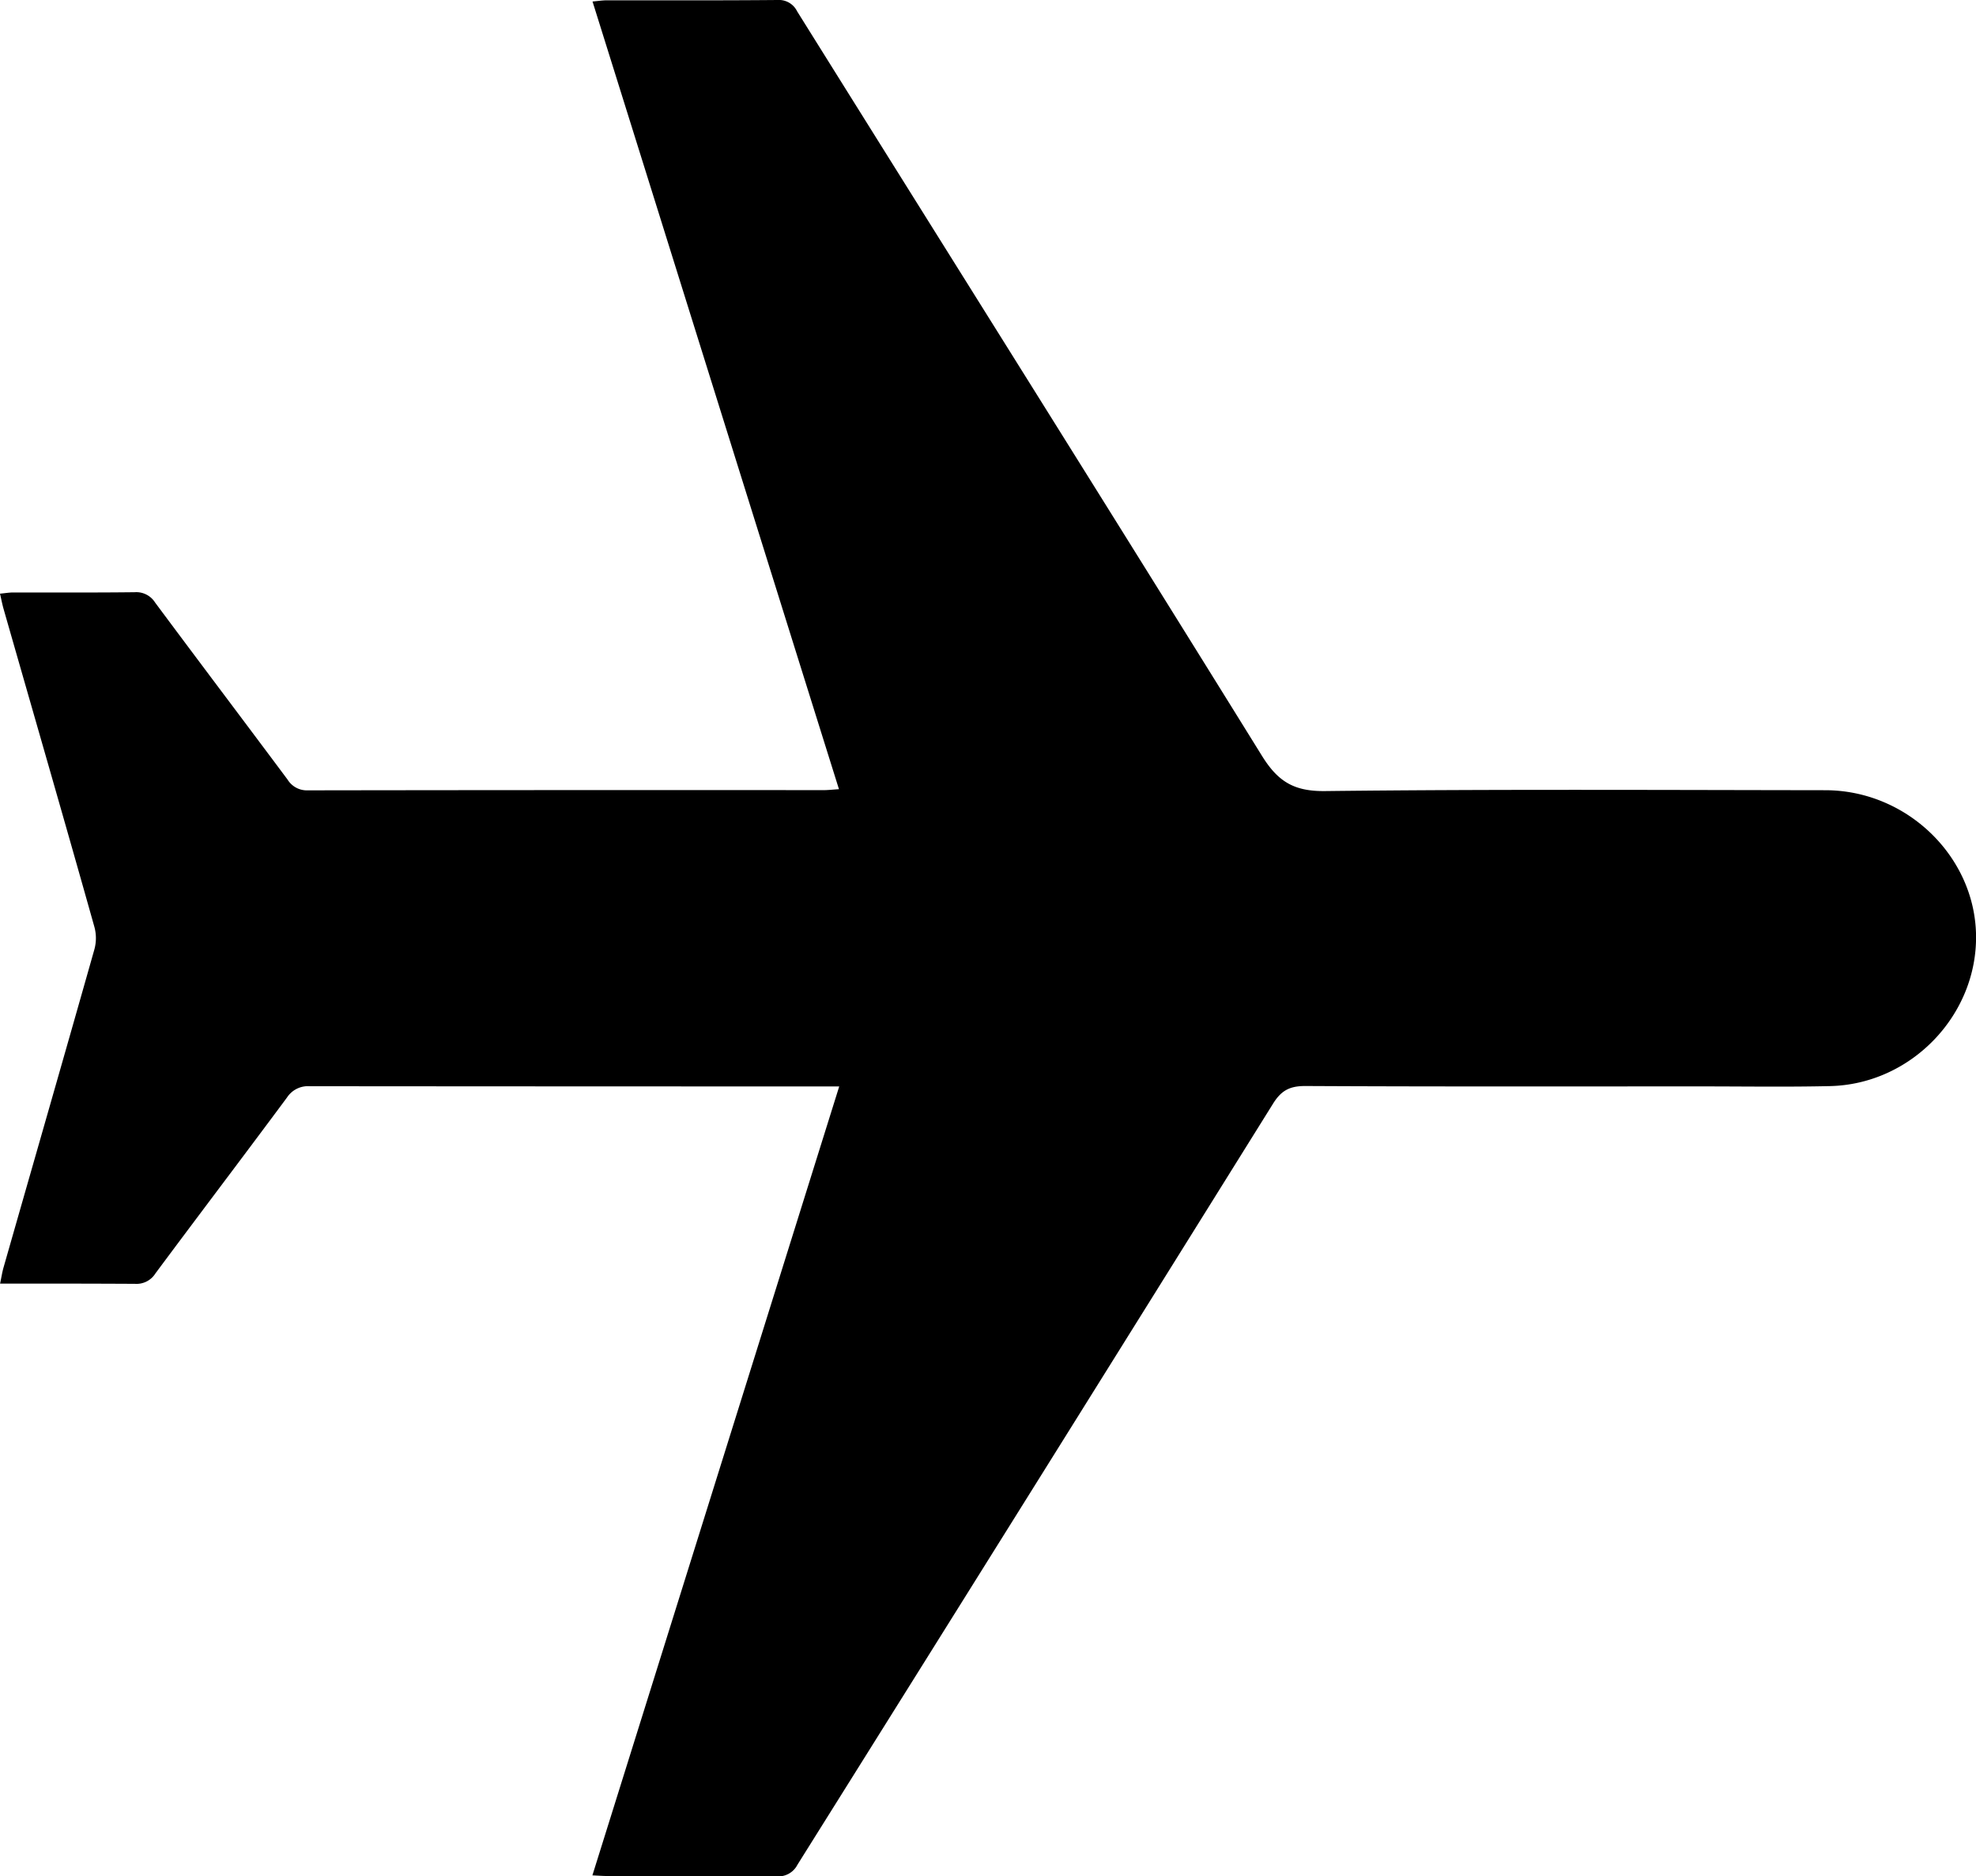 <svg id="Layer_1" data-name="Layer 1" xmlns="http://www.w3.org/2000/svg" viewBox="0 0 463.45 439.97"><path d="M159.49,469.77l57.89-185h-3.81q-60.19,0-120.38-.05a5.87,5.87,0,0,0-5.33,2.65C77.63,301.16,67.24,314.84,57,328.62a5.23,5.23,0,0,1-4.77,2.44C41.84,331,31.45,331,20.57,331c.32-1.51.49-2.66.81-3.78,7.11-24.87,14.27-49.73,21.32-74.63a10,10,0,0,0,0-5.19c-7-24.9-14.2-49.76-21.32-74.63-.3-1.06-.51-2.16-.83-3.55,1.19-.11,2.15-.28,3.11-.28,9.49,0,19,.05,28.48-.06a5.21,5.21,0,0,1,4.78,2.41C67.24,185.17,77.69,199,88,212.82a5.3,5.3,0,0,0,4.73,2.52q60.53-.09,121.05-.05c1,0,2-.12,3.54-.22C198,153.42,178.86,92.13,159.52,30.36c1.31-.11,2.35-.28,3.4-.28,13.34,0,26.68.05,40-.07a4.75,4.75,0,0,1,4.58,2.64c36.34,58.17,72.84,116.25,109,174.55,3.76,6.07,7.51,8.39,14.81,8.31,39.11-.45,78.22-.25,117.33-.2,19.08,0,35.07,15.47,35.37,33.95.31,18.81-15.24,35-34.25,35.43-10.17.23-20.34.07-30.52.07-30.85,0-61.71.07-92.57-.09-3.57,0-5.57,1-7.51,4.09q-55.68,89.33-111.58,178.52a5,5,0,0,1-4.88,2.71c-13.22-.12-26.45-.06-39.67-.07C162,469.92,161,469.84,159.49,469.77Z" transform="translate(-20.55 -30.01)"/></svg>